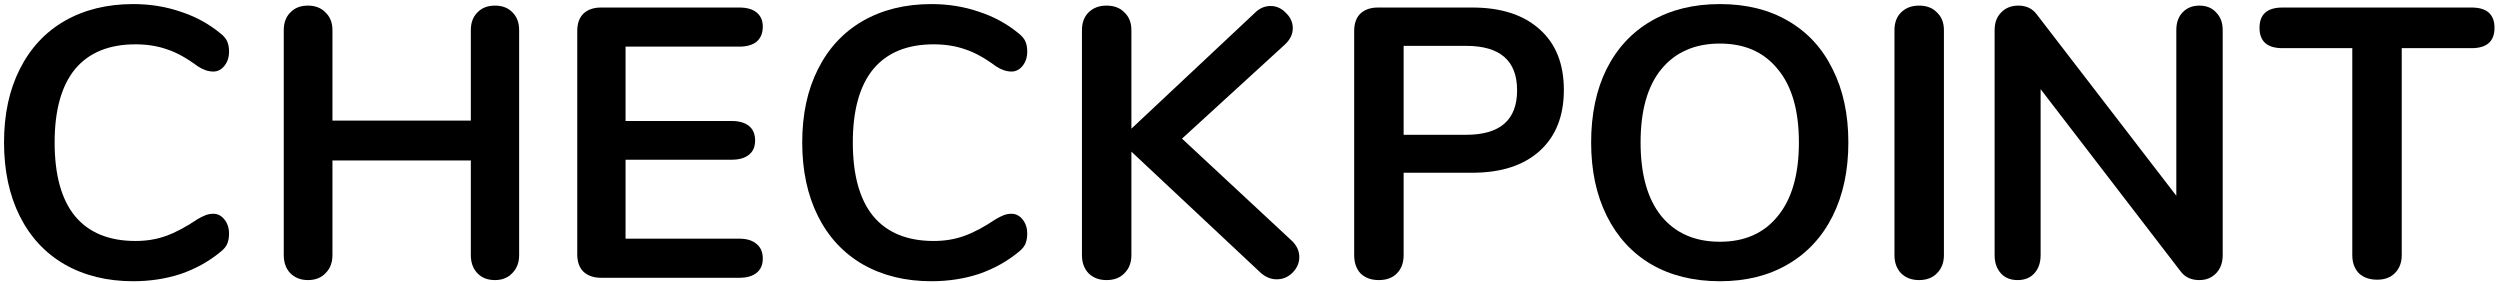 <svg width="450" height="51" viewBox="0 0 450 51" fill="none" xmlns="http://www.w3.org/2000/svg">
<path d="M23.979 50.621C19.287 50.621 15.17 49.609 11.628 47.585C8.132 45.561 5.441 42.663 3.555 38.891C1.669 35.119 0.726 30.703 0.726 25.643C0.726 20.583 1.669 16.19 3.555 12.464C5.441 8.692 8.132 5.794 11.628 3.77C15.17 1.746 19.287 0.734 23.979 0.734C27.015 0.734 29.867 1.194 32.535 2.114C35.203 2.988 37.572 4.276 39.642 5.978C40.24 6.438 40.654 6.921 40.884 7.427C41.114 7.933 41.229 8.554 41.229 9.29C41.229 10.302 40.953 11.153 40.401 11.843C39.849 12.533 39.182 12.878 38.4 12.878C37.48 12.878 36.537 12.556 35.571 11.912C33.593 10.44 31.753 9.428 30.051 8.876C28.349 8.278 26.463 7.979 24.393 7.979C19.609 7.979 15.975 9.474 13.491 12.464C11.053 15.454 9.834 19.847 9.834 25.643C9.834 31.485 11.053 35.901 13.491 38.891C15.975 41.881 19.609 43.376 24.393 43.376C26.371 43.376 28.188 43.077 29.844 42.479C31.546 41.881 33.455 40.869 35.571 39.443C36.031 39.167 36.491 38.937 36.951 38.753C37.411 38.569 37.894 38.477 38.4 38.477C39.182 38.477 39.849 38.822 40.401 39.512C40.953 40.202 41.229 41.053 41.229 42.065C41.229 42.755 41.114 43.376 40.884 43.928C40.654 44.434 40.24 44.917 39.642 45.377C37.572 47.079 35.203 48.39 32.535 49.31C29.867 50.184 27.015 50.621 23.979 50.621Z" fill="black"/>
<path d="M89.097 1.01C90.431 1.01 91.489 1.424 92.271 2.252C93.053 3.034 93.444 4.092 93.444 5.426V45.929C93.444 47.263 93.03 48.344 92.202 49.172C91.42 50 90.385 50.414 89.097 50.414C87.763 50.414 86.705 50 85.923 49.172C85.141 48.344 84.75 47.263 84.75 45.929V28.886H59.841V45.929C59.841 47.263 59.427 48.344 58.599 49.172C57.817 50 56.759 50.414 55.425 50.414C54.137 50.414 53.079 50 52.251 49.172C51.469 48.344 51.078 47.263 51.078 45.929V5.426C51.078 4.092 51.469 3.034 52.251 2.252C53.033 1.424 54.091 1.01 55.425 1.01C56.759 1.01 57.817 1.424 58.599 2.252C59.427 3.034 59.841 4.092 59.841 5.426V21.71H84.75V5.426C84.75 4.092 85.141 3.034 85.923 2.252C86.705 1.424 87.763 1.01 89.097 1.01Z" fill="black"/>
<path d="M108.184 50C106.85 50 105.792 49.632 105.01 48.896C104.274 48.16 103.906 47.125 103.906 45.791V5.564C103.906 4.23 104.274 3.195 105.01 2.459C105.792 1.723 106.85 1.355 108.184 1.355H133.093C134.427 1.355 135.462 1.654 136.198 2.252C136.934 2.85 137.302 3.701 137.302 4.805C137.302 5.955 136.934 6.852 136.198 7.496C135.462 8.094 134.427 8.393 133.093 8.393H112.6V21.779H131.713C133.047 21.779 134.082 22.078 134.818 22.676C135.554 23.274 135.922 24.148 135.922 25.298C135.922 26.402 135.554 27.253 134.818 27.851C134.082 28.449 133.047 28.748 131.713 28.748H112.6V42.962H133.093C134.427 42.962 135.462 43.284 136.198 43.928C136.934 44.526 137.302 45.4 137.302 46.55C137.302 47.654 136.934 48.505 136.198 49.103C135.462 49.701 134.427 50 133.093 50H108.184Z" fill="black"/>
<path d="M167.653 50.621C162.961 50.621 158.844 49.609 155.302 47.585C151.806 45.561 149.115 42.663 147.229 38.891C145.343 35.119 144.4 30.703 144.4 25.643C144.4 20.583 145.343 16.19 147.229 12.464C149.115 8.692 151.806 5.794 155.302 3.77C158.844 1.746 162.961 0.734 167.653 0.734C170.689 0.734 173.541 1.194 176.209 2.114C178.877 2.988 181.246 4.276 183.316 5.978C183.914 6.438 184.328 6.921 184.558 7.427C184.788 7.933 184.903 8.554 184.903 9.29C184.903 10.302 184.627 11.153 184.075 11.843C183.523 12.533 182.856 12.878 182.074 12.878C181.154 12.878 180.211 12.556 179.245 11.912C177.267 10.44 175.427 9.428 173.725 8.876C172.023 8.278 170.137 7.979 168.067 7.979C163.283 7.979 159.649 9.474 157.165 12.464C154.727 15.454 153.508 19.847 153.508 25.643C153.508 31.485 154.727 35.901 157.165 38.891C159.649 41.881 163.283 43.376 168.067 43.376C170.045 43.376 171.862 43.077 173.518 42.479C175.22 41.881 177.129 40.869 179.245 39.443C179.705 39.167 180.165 38.937 180.625 38.753C181.085 38.569 181.568 38.477 182.074 38.477C182.856 38.477 183.523 38.822 184.075 39.512C184.627 40.202 184.903 41.053 184.903 42.065C184.903 42.755 184.788 43.376 184.558 43.928C184.328 44.434 183.914 44.917 183.316 45.377C181.246 47.079 178.877 48.39 176.209 49.31C173.541 50.184 170.689 50.621 167.653 50.621Z" fill="black"/>
<path d="M232.494 43.307C233.414 44.181 233.874 45.17 233.874 46.274C233.874 47.332 233.46 48.275 232.632 49.103C231.85 49.885 230.907 50.276 229.803 50.276C228.653 50.276 227.595 49.793 226.629 48.827L203.652 27.299V45.929C203.652 47.263 203.238 48.344 202.41 49.172C201.628 50 200.547 50.414 199.167 50.414C197.833 50.414 196.752 50 195.924 49.172C195.142 48.344 194.751 47.263 194.751 45.929V5.426C194.751 4.092 195.142 3.034 195.924 2.252C196.752 1.424 197.833 1.01 199.167 1.01C200.547 1.01 201.628 1.424 202.41 2.252C203.238 3.034 203.652 4.092 203.652 5.426V23.159L225.87 2.321C226.698 1.493 227.641 1.079 228.699 1.079C229.757 1.079 230.677 1.493 231.459 2.321C232.287 3.103 232.701 4.023 232.701 5.081C232.701 6.139 232.241 7.105 231.321 7.979L212.76 24.953L232.494 43.307Z" fill="black"/>
<path d="M248.168 50.414C246.834 50.414 245.753 50.023 244.925 49.241C244.143 48.413 243.752 47.309 243.752 45.929V5.564C243.752 4.23 244.12 3.195 244.856 2.459C245.638 1.723 246.696 1.355 248.03 1.355H265.004C270.202 1.355 274.25 2.666 277.148 5.288C280.046 7.864 281.495 11.498 281.495 16.19C281.495 20.882 280.046 24.539 277.148 27.161C274.25 29.783 270.202 31.094 265.004 31.094H252.653V45.929C252.653 47.309 252.239 48.413 251.411 49.241C250.629 50.023 249.548 50.414 248.168 50.414ZM263.9 24.263C270.018 24.263 273.077 21.595 273.077 16.259C273.077 10.923 270.018 8.255 263.9 8.255H252.653V24.263H263.9Z" fill="black"/>
<path d="M309.589 50.621C304.851 50.621 300.734 49.609 297.238 47.585C293.788 45.561 291.12 42.663 289.234 38.891C287.348 35.119 286.405 30.703 286.405 25.643C286.405 20.583 287.325 16.19 289.165 12.464C291.051 8.692 293.742 5.794 297.238 3.77C300.734 1.746 304.851 0.734 309.589 0.734C314.327 0.734 318.421 1.746 321.871 3.77C325.367 5.794 328.035 8.692 329.875 12.464C331.761 16.19 332.704 20.583 332.704 25.643C332.704 30.703 331.761 35.119 329.875 38.891C327.989 42.663 325.298 45.561 321.802 47.585C318.352 49.609 314.281 50.621 309.589 50.621ZM309.589 43.514C314.051 43.514 317.524 41.973 320.008 38.891C322.538 35.809 323.803 31.393 323.803 25.643C323.803 19.893 322.538 15.5 320.008 12.464C317.524 9.382 314.051 7.841 309.589 7.841C305.081 7.841 301.562 9.382 299.032 12.464C296.548 15.5 295.306 19.893 295.306 25.643C295.306 31.393 296.548 35.809 299.032 38.891C301.562 41.973 305.081 43.514 309.589 43.514Z" fill="black"/>
<path d="M345.42 50.414C344.086 50.414 343.005 50 342.177 49.172C341.395 48.344 341.004 47.263 341.004 45.929V5.426C341.004 4.092 341.395 3.034 342.177 2.252C343.005 1.424 344.086 1.01 345.42 1.01C346.8 1.01 347.881 1.424 348.663 2.252C349.491 3.034 349.905 4.092 349.905 5.426V45.929C349.905 47.263 349.491 48.344 348.663 49.172C347.881 50 346.8 50.414 345.42 50.414Z" fill="black"/>
<path d="M395.877 1.01C397.165 1.01 398.177 1.424 398.913 2.252C399.695 3.034 400.086 4.092 400.086 5.426V45.929C400.086 47.263 399.695 48.344 398.913 49.172C398.131 50 397.119 50.414 395.877 50.414C394.405 50.414 393.278 49.885 392.496 48.827L367.311 16.052V45.929C367.311 47.263 366.943 48.344 366.207 49.172C365.471 50 364.459 50.414 363.171 50.414C361.883 50.414 360.871 50 360.135 49.172C359.399 48.344 359.031 47.263 359.031 45.929V5.426C359.031 4.092 359.422 3.034 360.204 2.252C360.986 1.424 362.021 1.01 363.309 1.01C364.735 1.01 365.839 1.539 366.621 2.597L391.737 35.234V5.426C391.737 4.092 392.105 3.034 392.841 2.252C393.623 1.424 394.635 1.01 395.877 1.01Z" fill="black"/>
<path d="M427.897 50.345C426.517 50.345 425.413 49.954 424.585 49.172C423.803 48.344 423.412 47.263 423.412 45.929V8.669H410.854C408.094 8.669 406.714 7.45 406.714 5.012C406.714 2.574 408.094 1.355 410.854 1.355H444.871C447.631 1.355 449.011 2.574 449.011 5.012C449.011 7.45 447.631 8.669 444.871 8.669H432.313V45.929C432.313 47.263 431.899 48.344 431.071 49.172C430.289 49.954 429.231 50.345 427.897 50.345Z" fill="black"/>
</svg>
